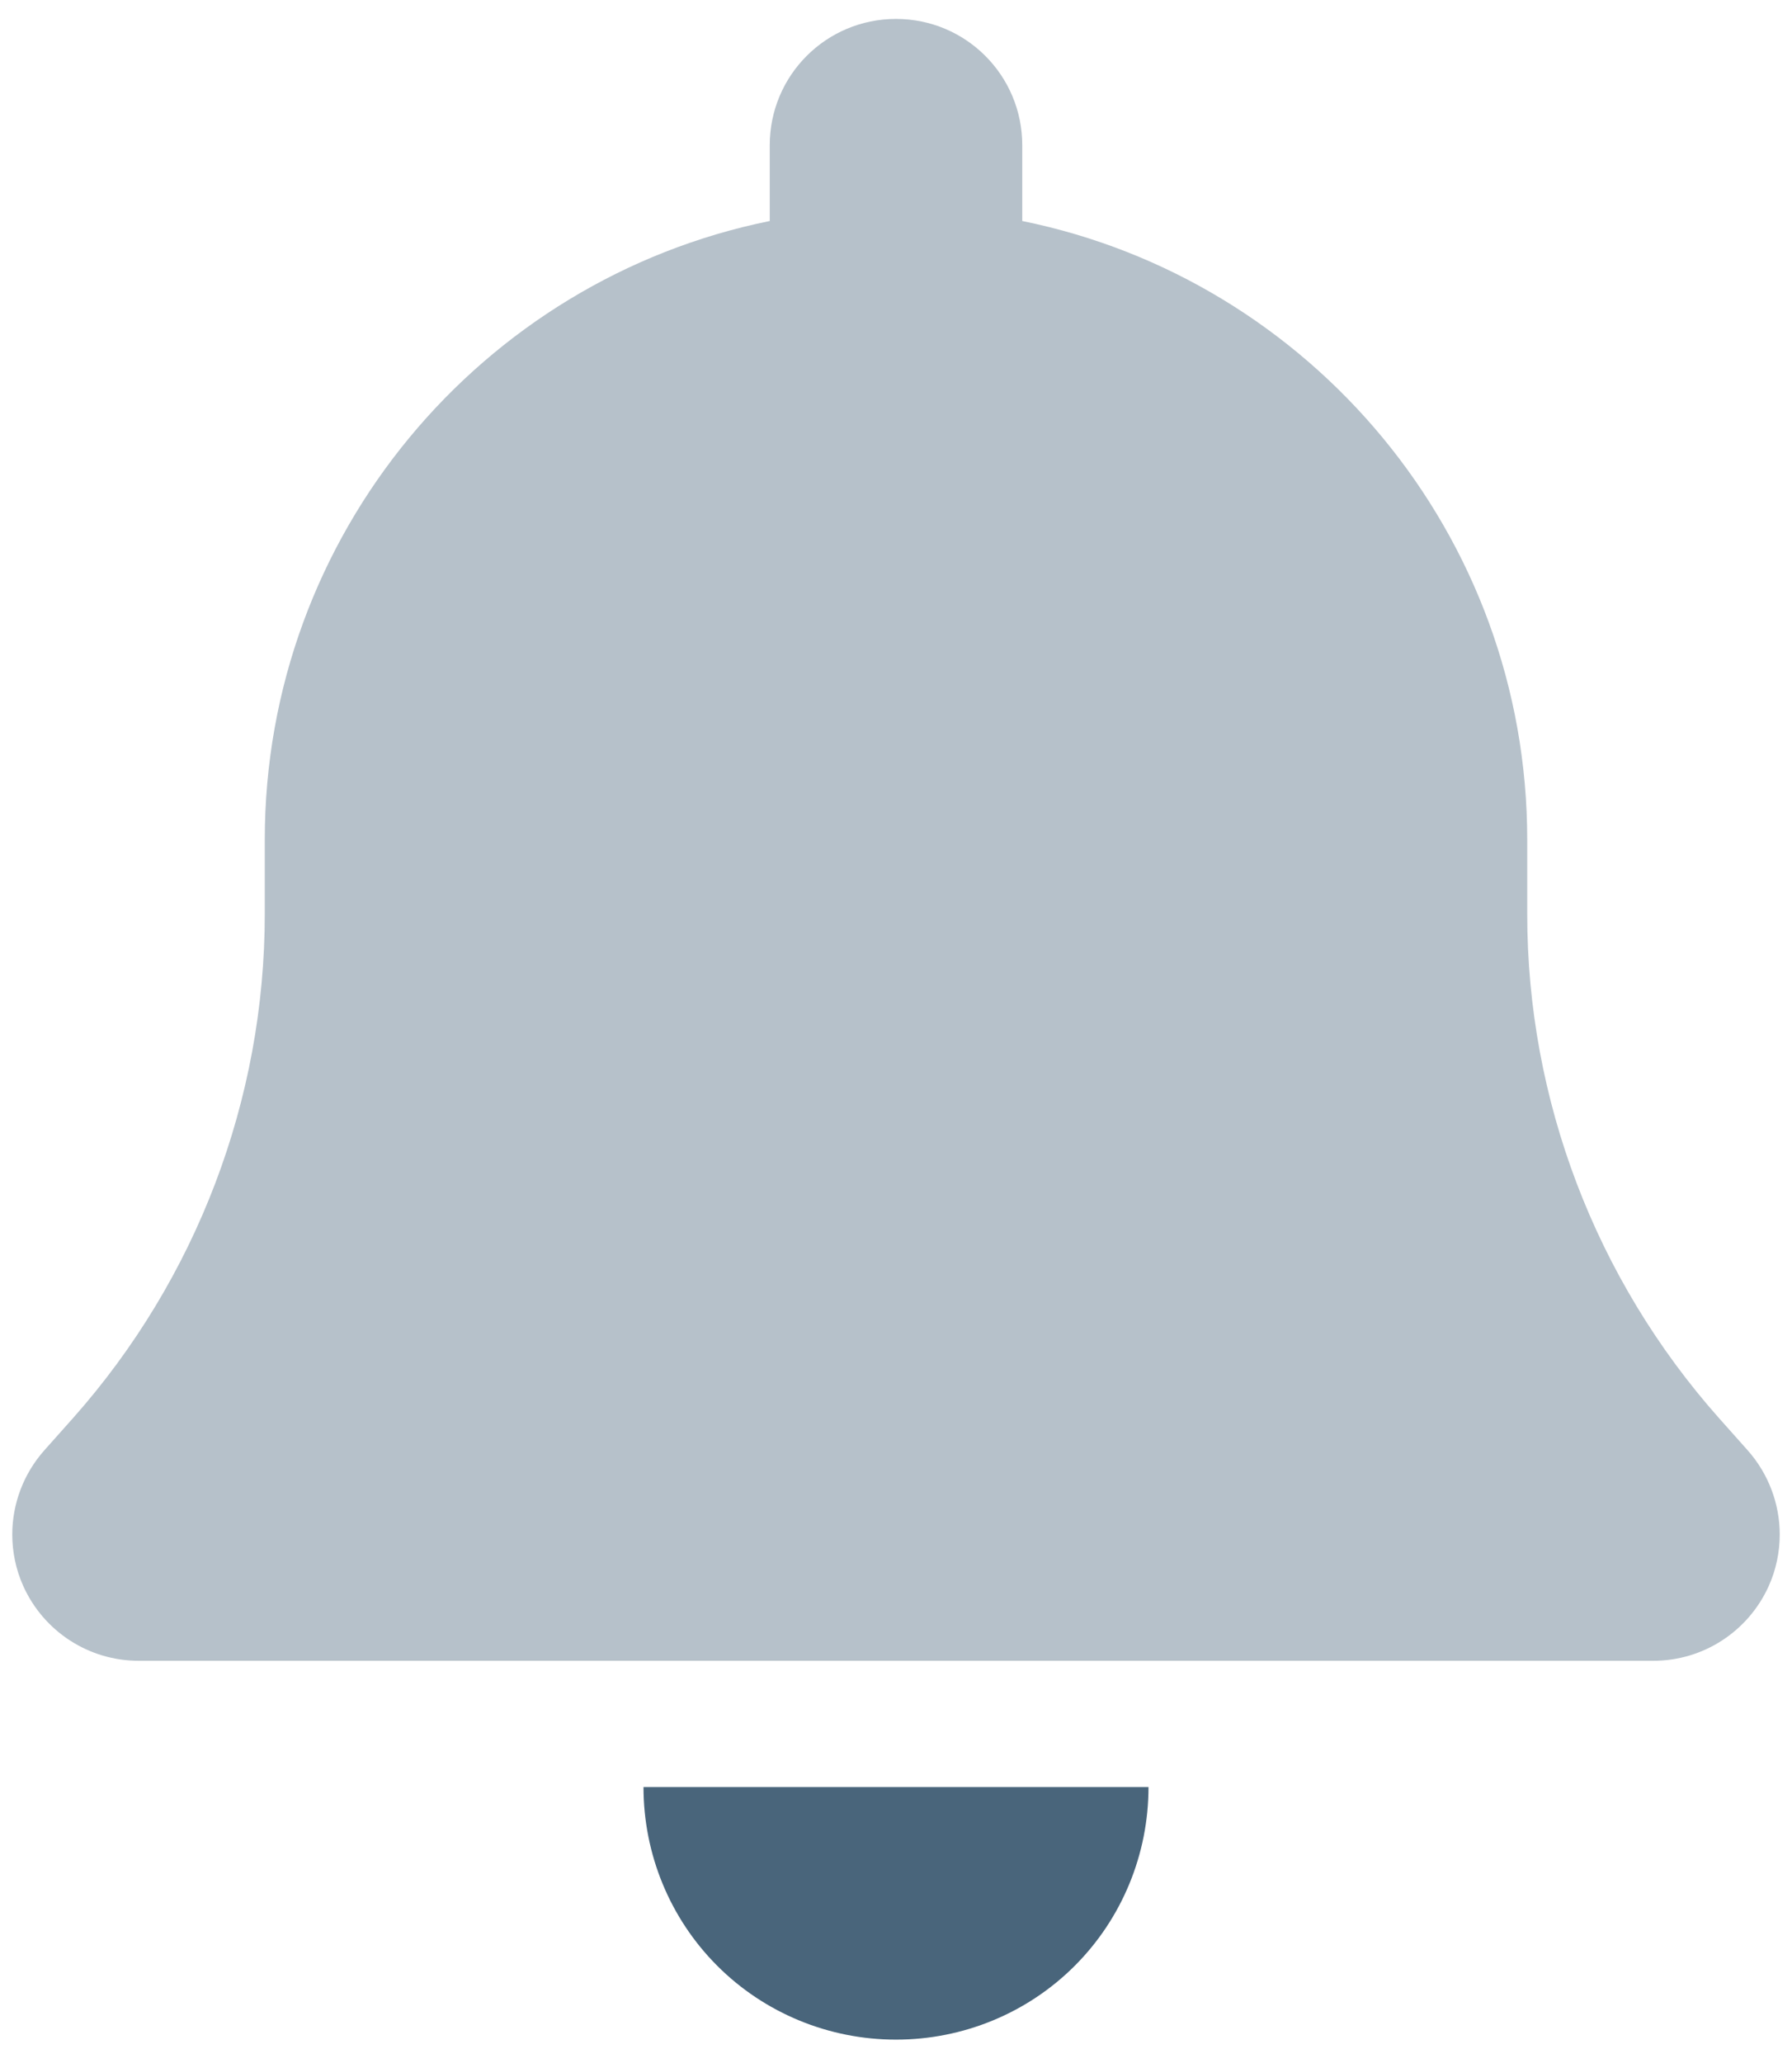 <svg width="73" height="84" viewBox="0 0 73 84" fill="none" xmlns="http://www.w3.org/2000/svg">
<g clip-path="url(#clip0_6857_60349)">
<path opacity="0.4" d="M0.5 62.486C0.5 63.193 0.645 63.916 0.95 64.591C1.786 66.439 3.618 67.629 5.643 67.629H67.357C69.382 67.629 71.214 66.439 72.05 64.591C72.355 63.916 72.5 63.193 72.5 62.486C72.5 61.248 72.05 60.027 71.198 59.063L70.009 57.729C64.995 52.072 62.214 44.791 62.214 37.221V34.2C62.214 21.761 53.375 11.379 41.643 9V5.914C41.643 3.07 39.345 0.771 36.5 0.771C33.655 0.771 31.357 3.07 31.357 5.914V9C19.625 11.379 10.786 21.761 10.786 34.2V37.221C10.786 44.775 8.005 52.072 2.991 57.729L1.802 59.063C0.95 60.027 0.5 61.248 0.5 62.486Z" fill="#49657B"/>
<path d="M46.786 72.772C46.786 75.504 45.709 78.123 43.78 80.052C41.852 81.98 39.232 83.057 36.5 83.057C33.768 83.057 31.148 81.98 29.22 80.052C27.291 78.123 26.214 75.504 26.214 72.772H36.5H46.786Z" fill="#49657B"/>
</g>
<defs>
<clipPath id="clip0_6857_60349">
<rect width="72" height="82.286" fill="white" transform="translate(0.5 0.771)"/>
</clipPath>
</defs>
</svg>
